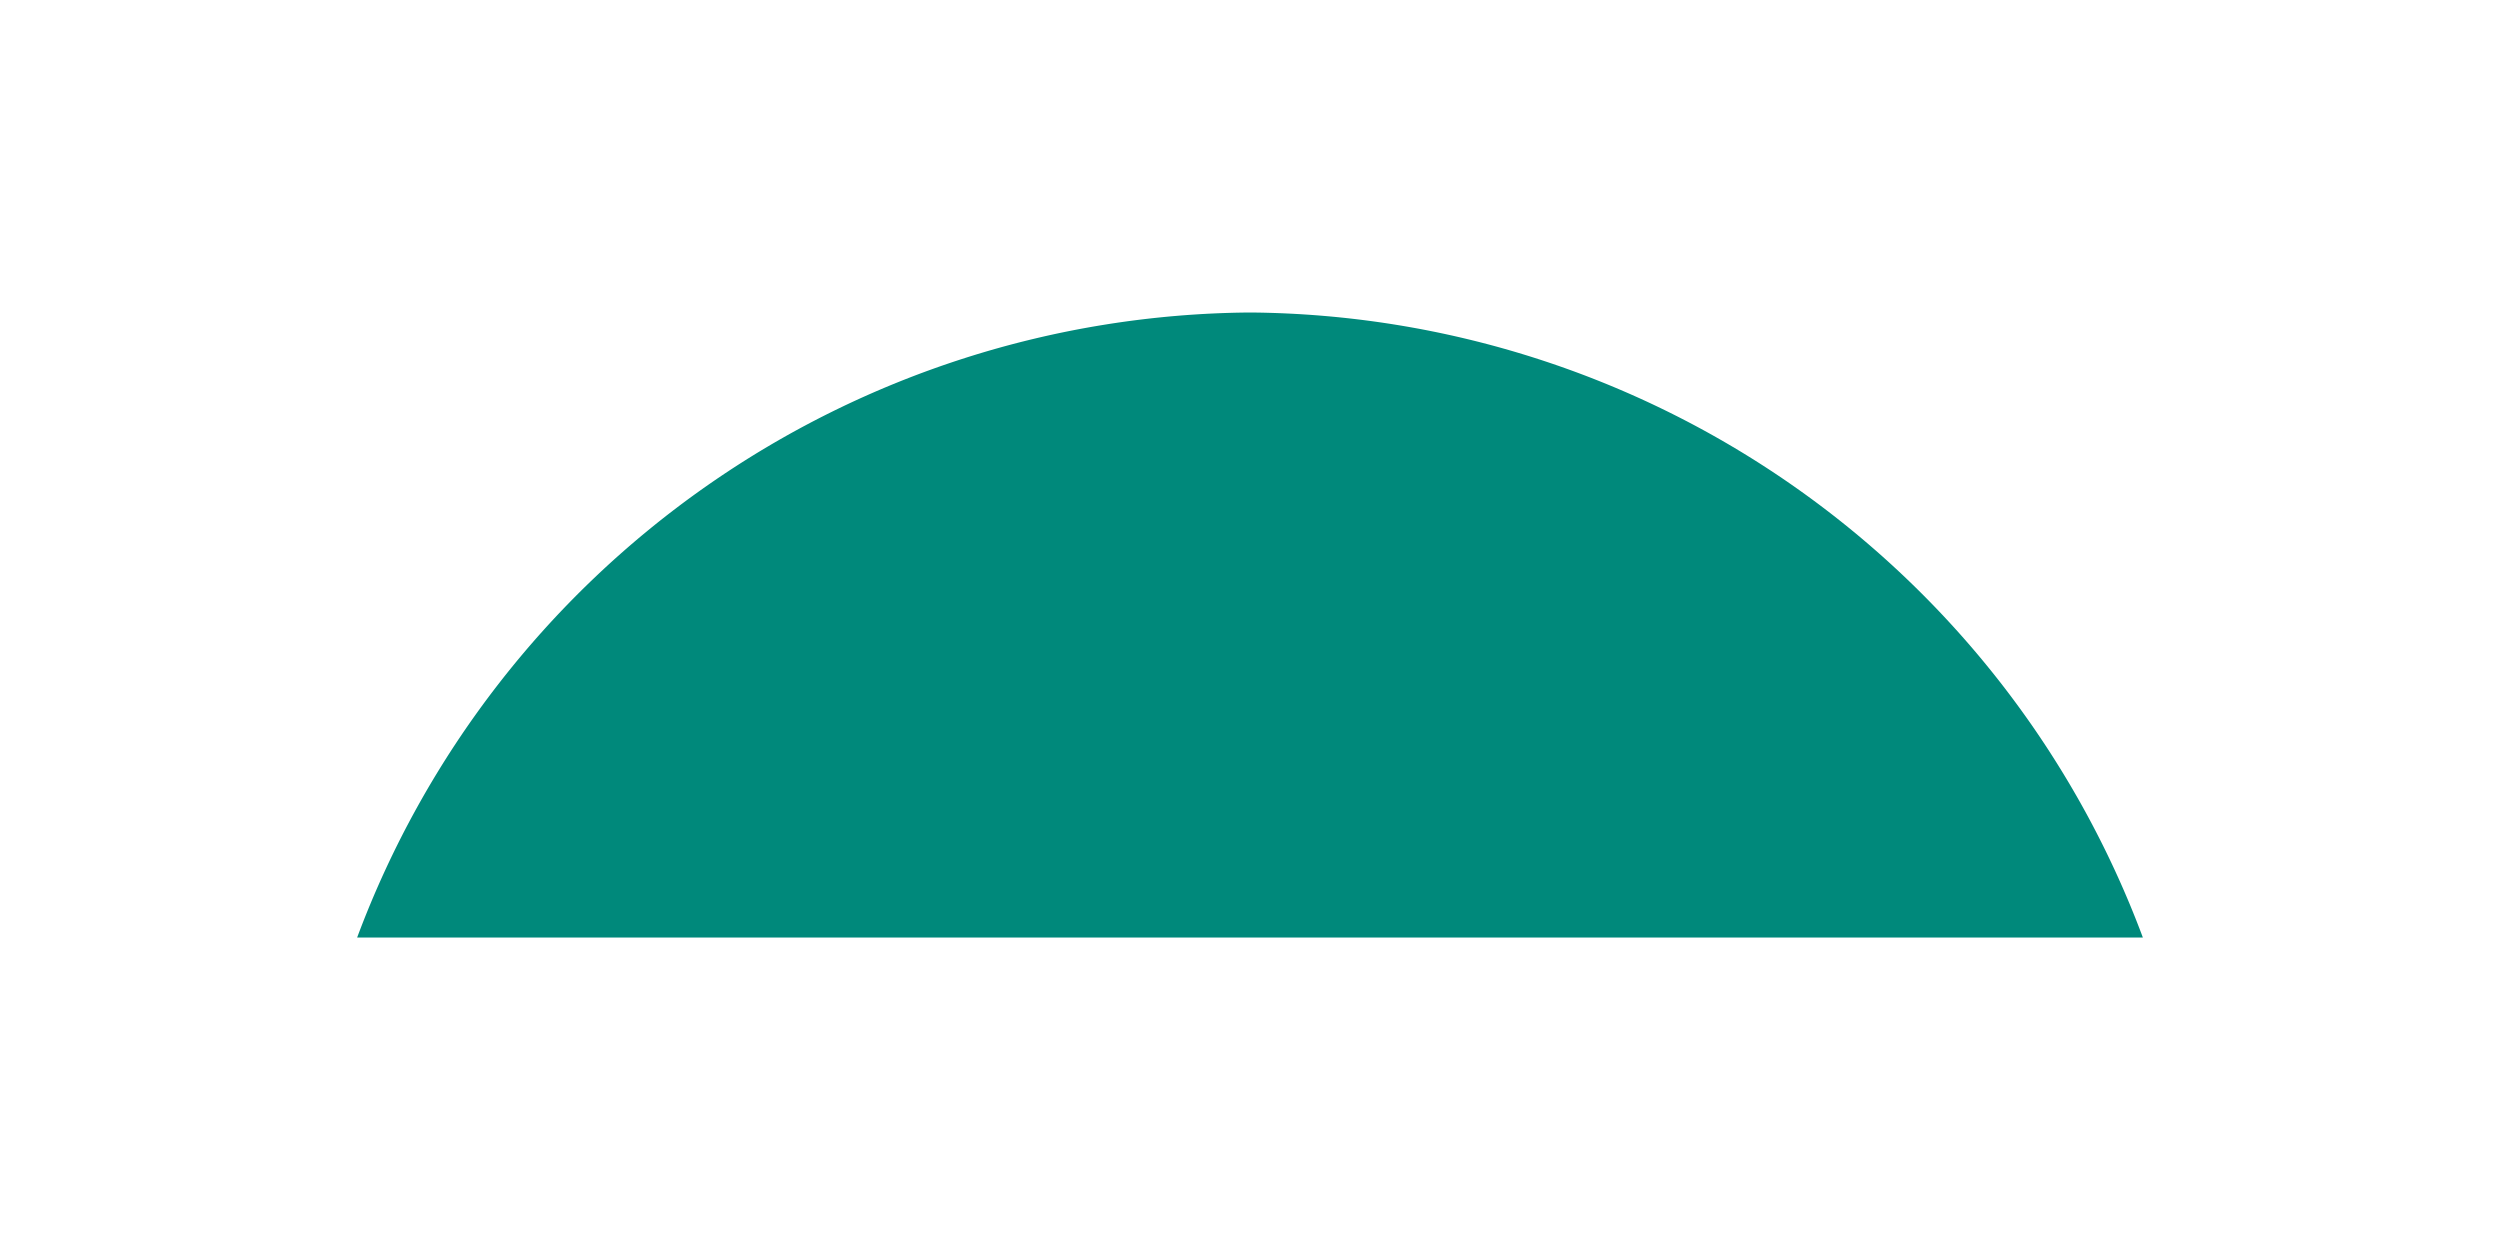 <svg xmlns:dc="http://purl.org/dc/elements/1.1/" xmlns:cc="http://creativecommons.org/ns#" xmlns:rdf="http://www.w3.org/1999/02/22-rdf-syntax-ns#" xmlns:svg="http://www.w3.org/2000/svg" xmlns="http://www.w3.org/2000/svg" viewBox="0 0 14 7" fill="none" shape-rendering="auto">    <path d="M7 1.75a5.38 5.38 0 0 1 5 3.5H2a5.38 5.38 0 0 1 5-3.5Z" fill="rgba(0, 137, 123, 1)"/></svg>
